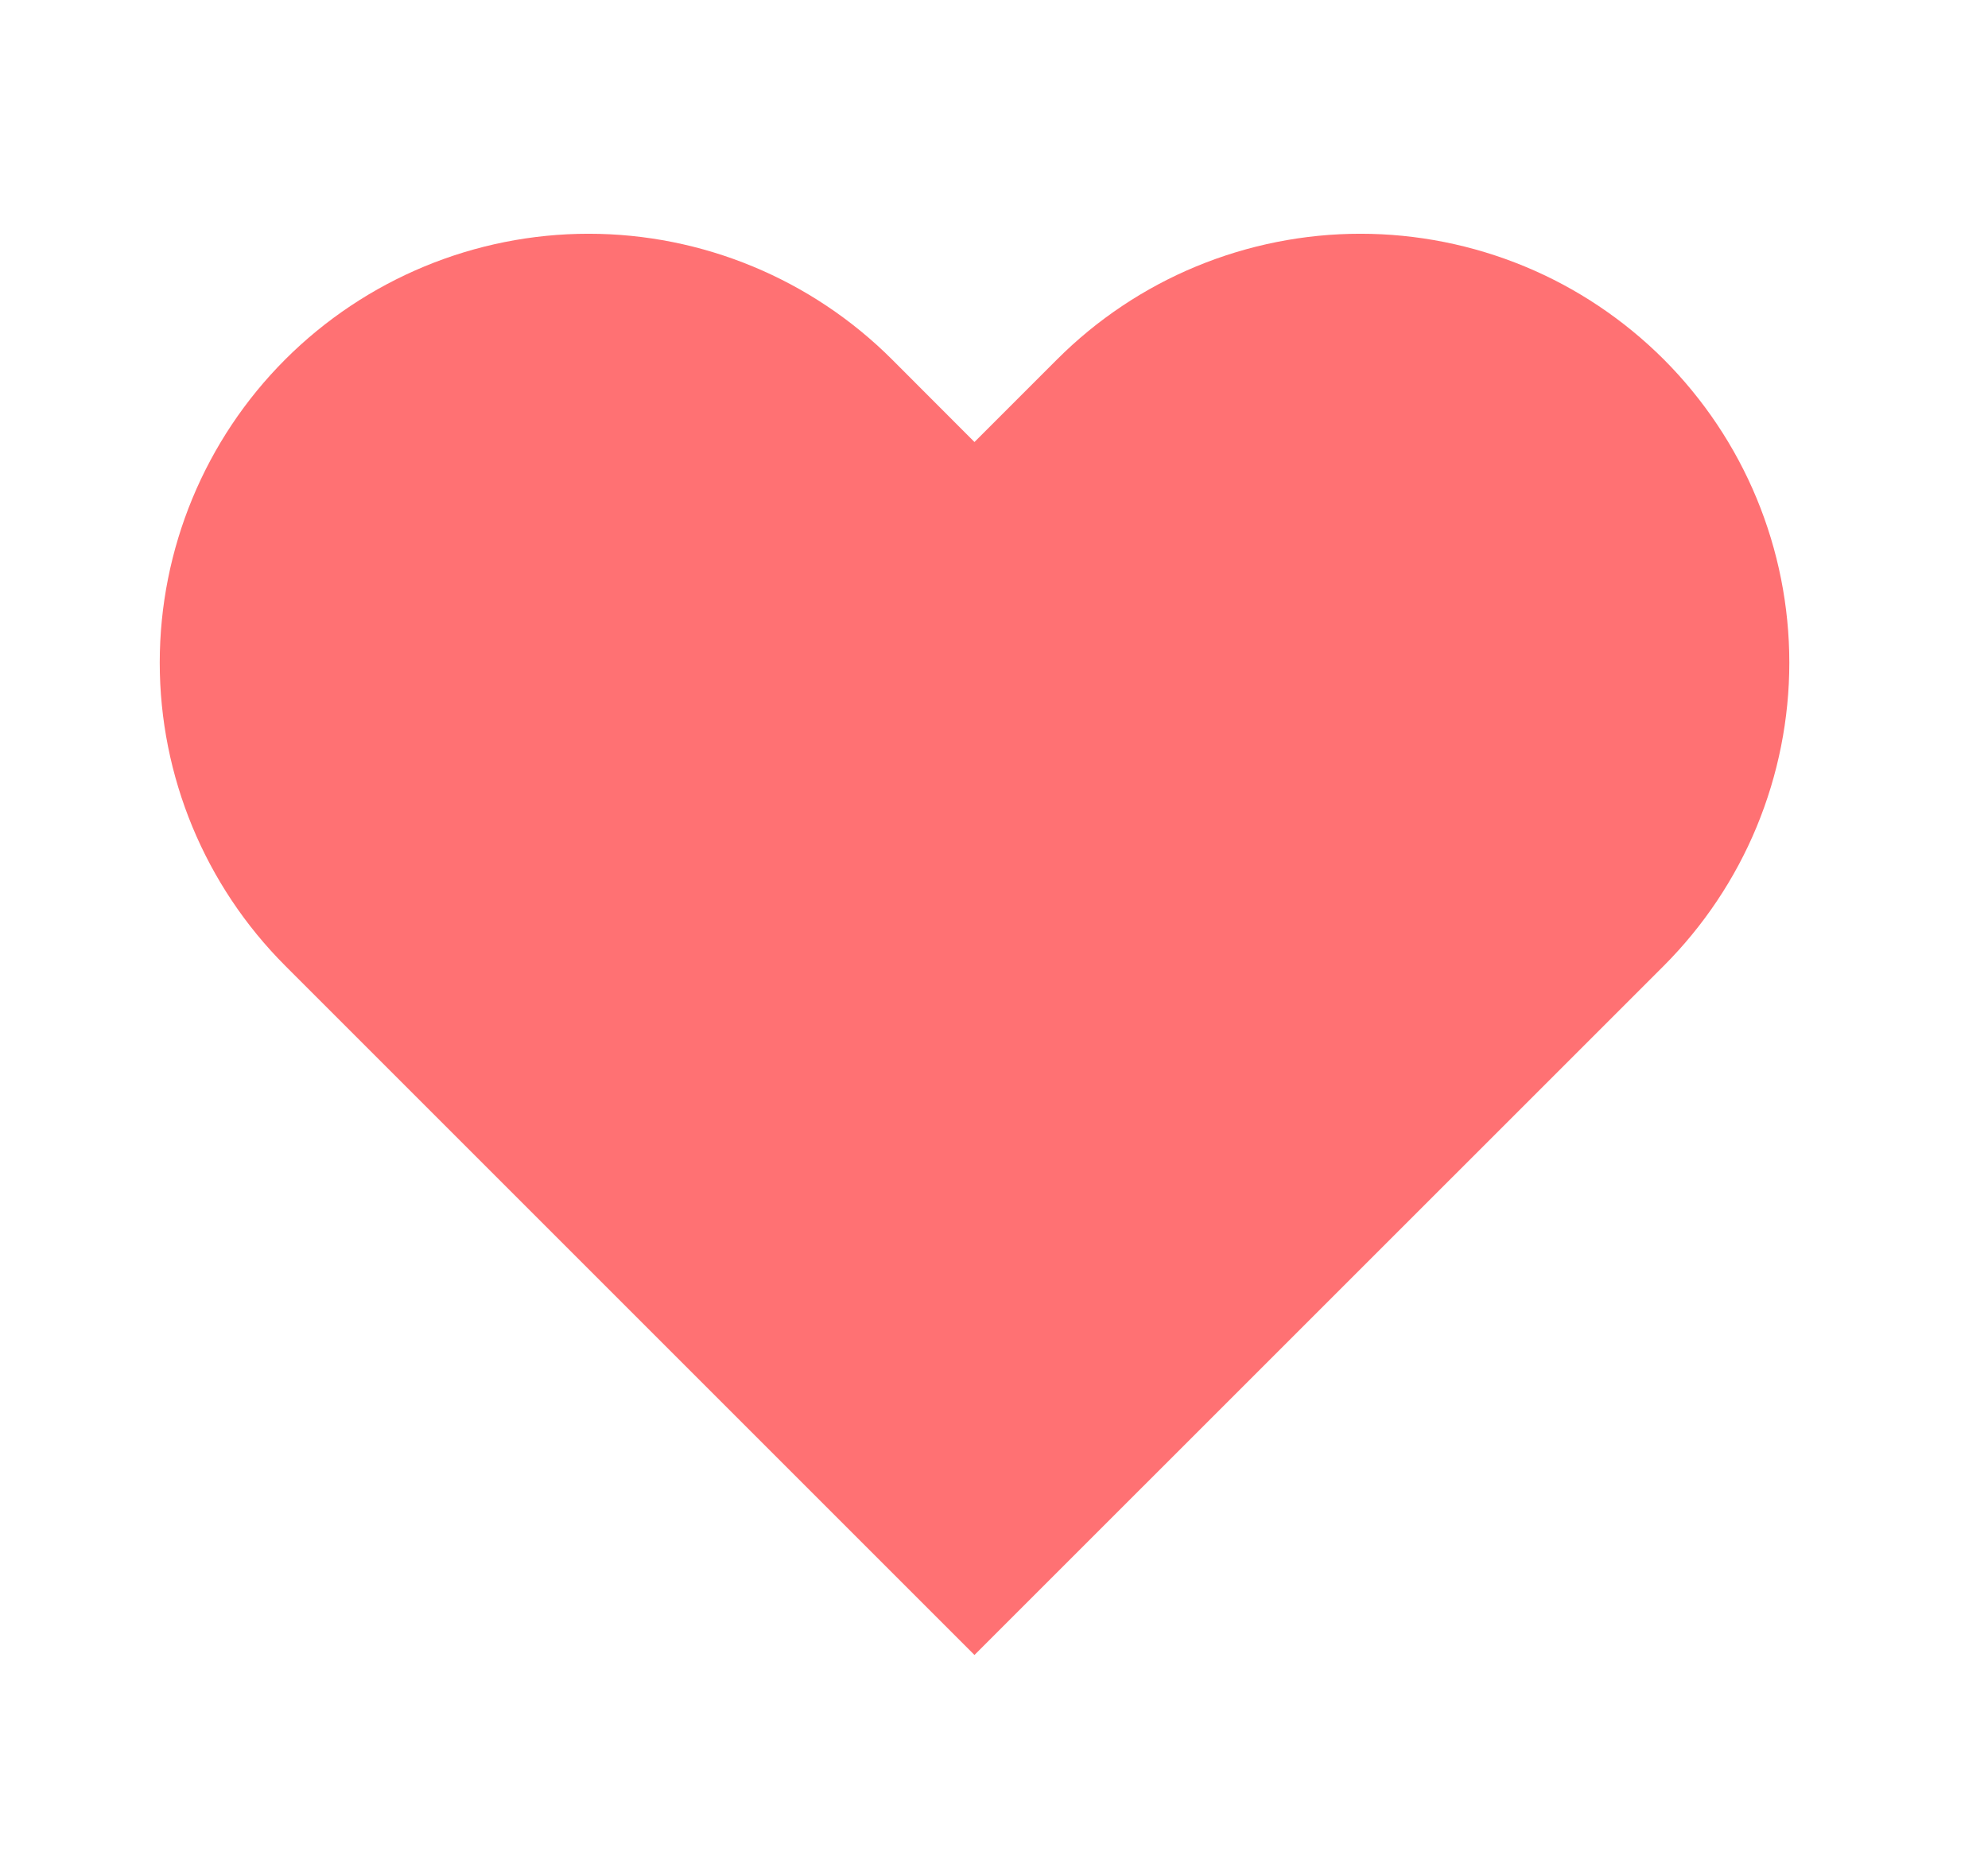 <svg width="17" height="16" viewBox="0 0 17 16" fill="none" xmlns="http://www.w3.org/2000/svg">
<path d="M14.227 3.073C13.886 2.733 13.482 2.462 13.037 2.278C12.592 2.094 12.115 1.999 11.633 1.999C11.152 1.999 10.675 2.094 10.23 2.278C9.785 2.462 9.38 2.733 9.04 3.073L8.333 3.78L7.627 3.073C6.939 2.386 6.006 1.999 5.033 1.999C4.061 1.999 3.128 2.386 2.44 3.073C1.752 3.761 1.366 4.694 1.366 5.667C1.366 6.639 1.752 7.572 2.44 8.26L8.333 14.153L14.227 8.26C14.567 7.919 14.838 7.515 15.022 7.07C15.206 6.625 15.301 6.148 15.301 5.667C15.301 5.185 15.206 4.708 15.022 4.263C14.838 3.818 14.567 3.414 14.227 3.073Z" fill="#FF7173"/>
</svg>
